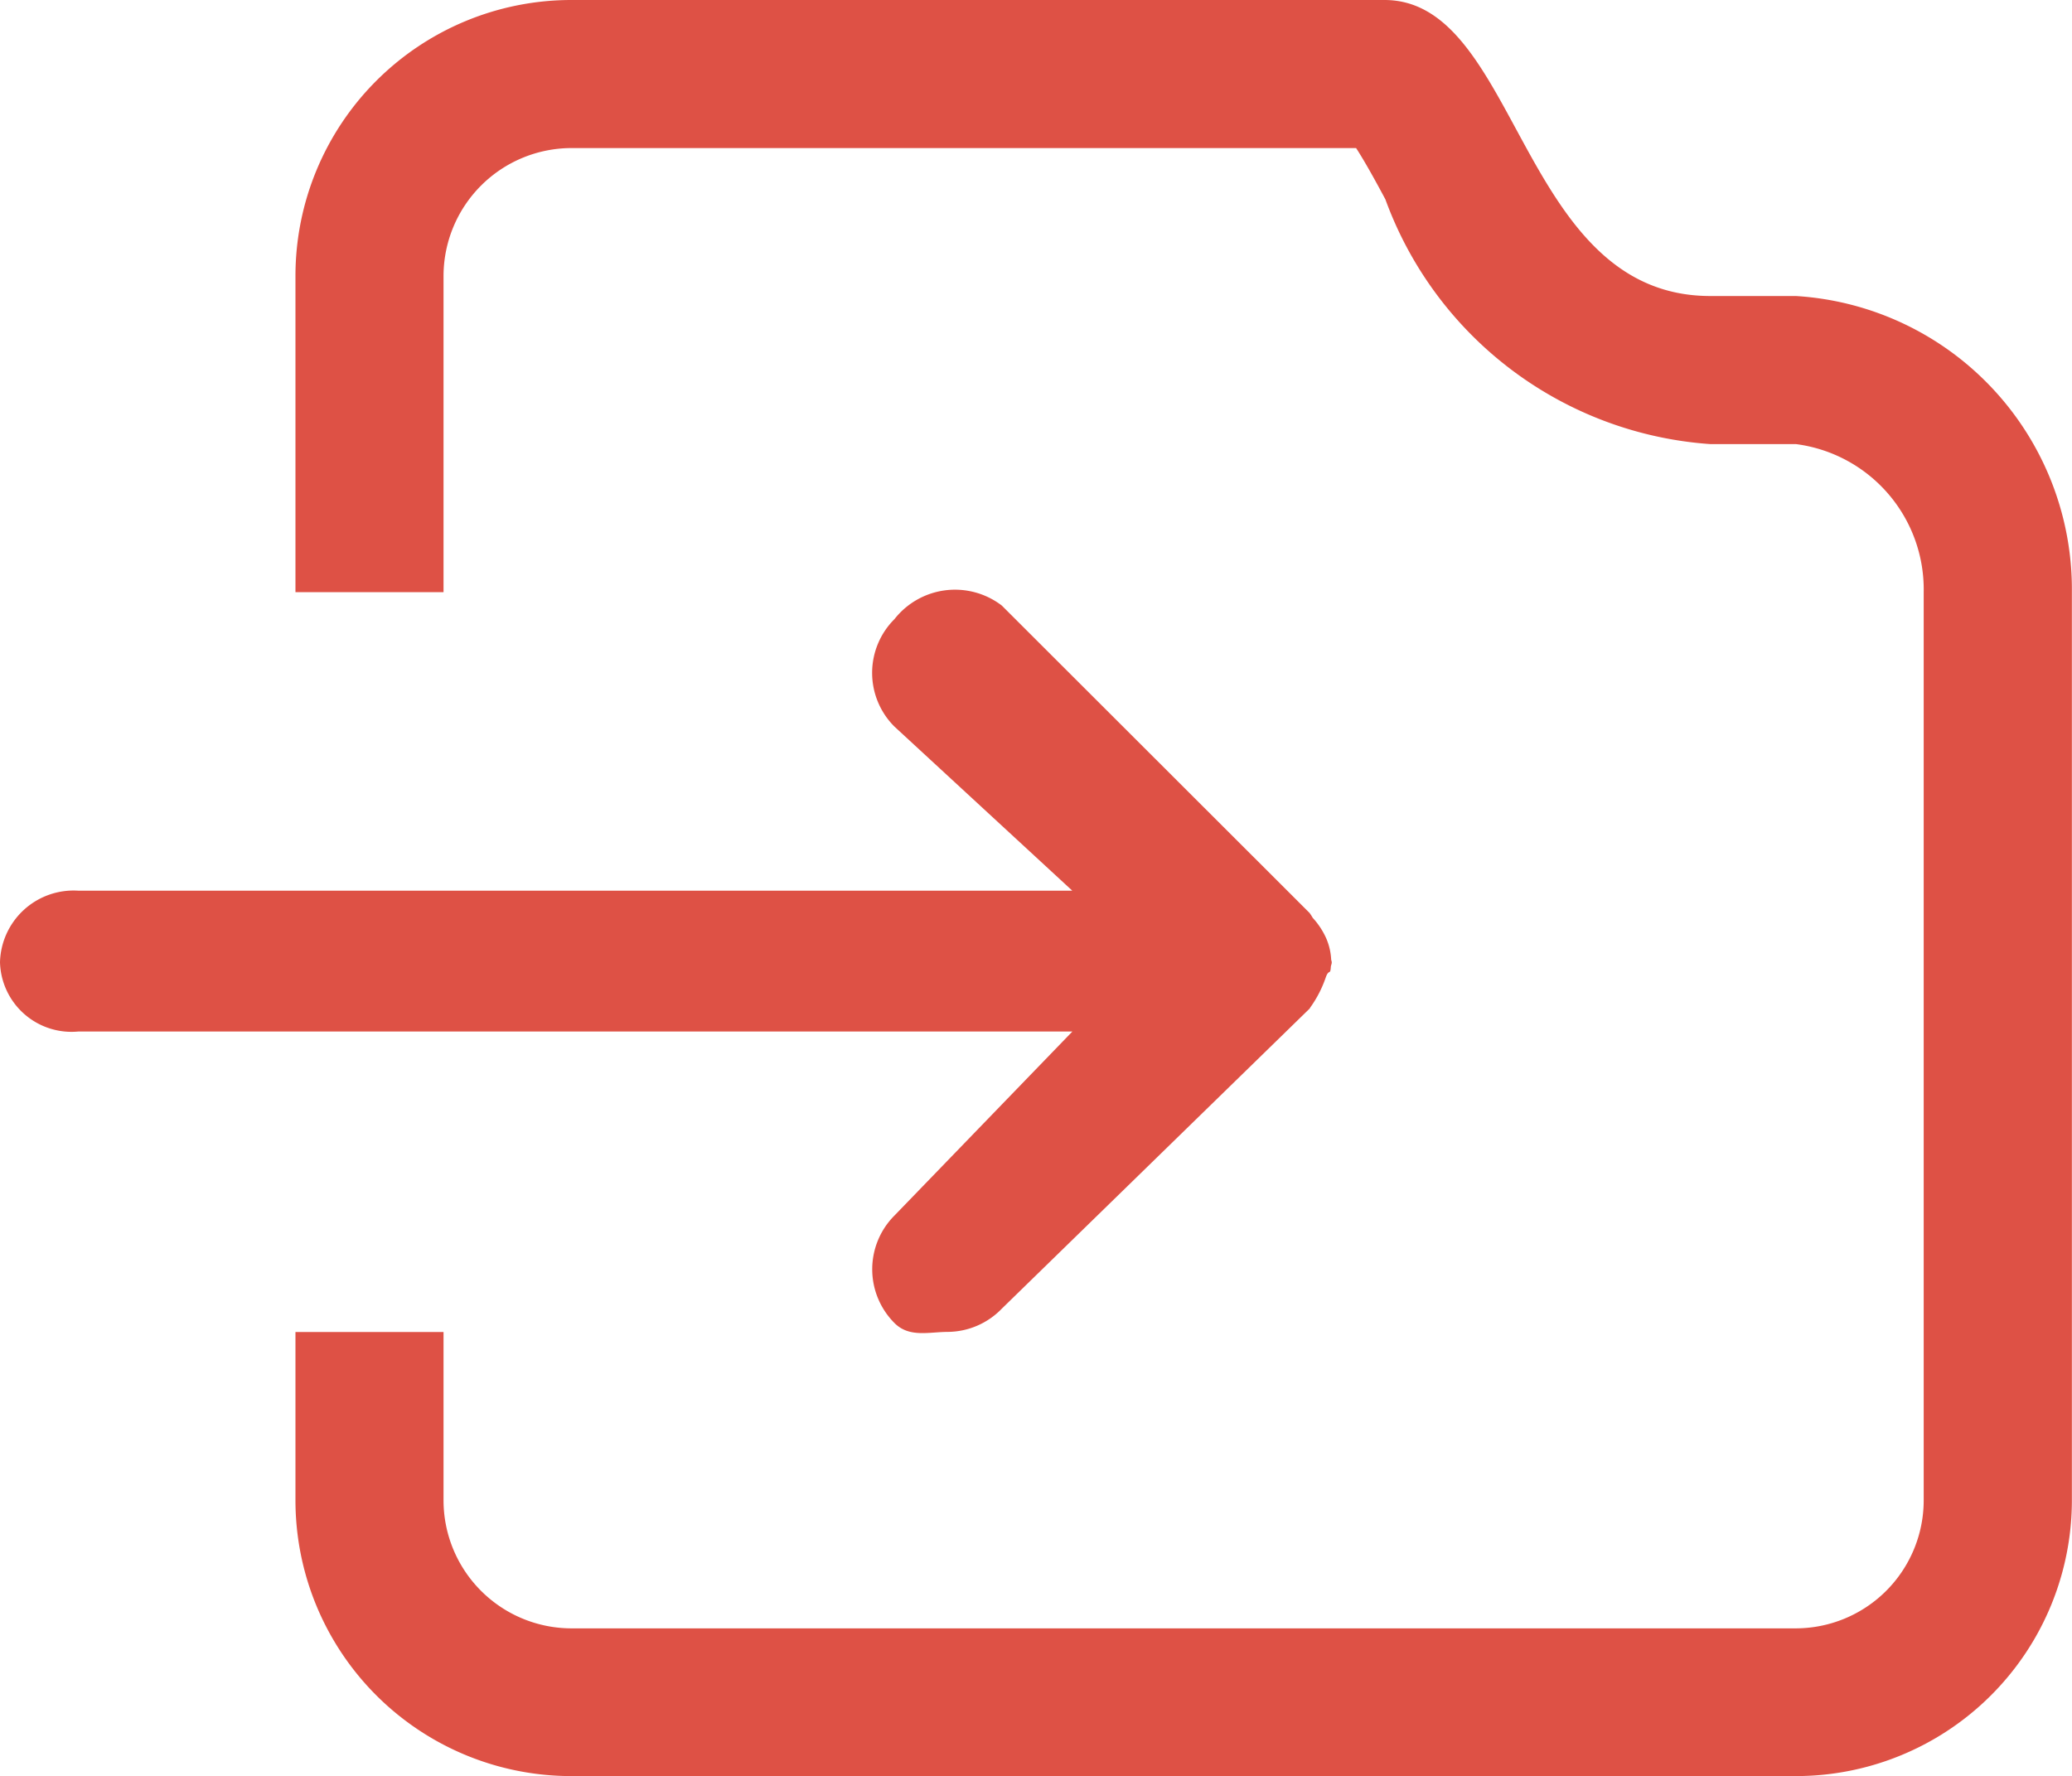<svg xmlns="http://www.w3.org/2000/svg" width="17.953" height="15.392">
    <defs>
        <style>.cls-1{fill:#de5145}</style>
    </defs>
    <g id="move-22" transform="translate(-64.256 -128)">
        <path id="Path_651" data-name="Path 651" class="cls-1" d="M205 130.565h-.741c-1.656 0-1.653-2.565-2.823-2.565h-7.046a2.391 2.391 0 0 0-2.39 2.391v2.74h1.283v-2.74a1.11 1.11 0 0 1 1.107-1.108h6.8c.08.123.181.308.254.445a3.235 3.235 0 0 0 2.813 2.12H205a1.27 1.27 0 0 1 1.108 1.283V141a1.11 1.11 0 0 1-1.108 1.11h-10.61a1.11 1.11 0 0 1-1.107-1.11v-1.458H192V141a2.39 2.39 0 0 0 2.39 2.39H205a2.391 2.391 0 0 0 2.392-2.39v-7.872a2.547 2.547 0 0 0-2.392-2.563z" transform="translate(-125.184)"/>
        <path id="Path_652" data-name="Path 652" class="cls-1" d="M72.936 388.68l2.667-2.6a.071.071 0 0 0 .006-.01 1 1 0 0 0 .136-.266c.027-.069.037-.013.042-.082 0-.015.008-.028.008-.042s-.005-.018-.005-.027a.527.527 0 0 0-.045-.187.658.658 0 0 0-.115-.173.468.468 0 0 0-.027-.042l-2.667-2.664a.667.667 0 0 0-.93.118.657.657 0 0 0 0 .931l1.541 1.422h-8.611a.638.638 0 0 0-.68.62.62.62 0 0 0 .681.6h8.611l-1.541 1.594a.659.659 0 0 0 0 .933c.128.128.3.076.464.076a.657.657 0 0 0 .465-.201z" transform="translate(0 -249.34)"/>
    </g>
</svg>